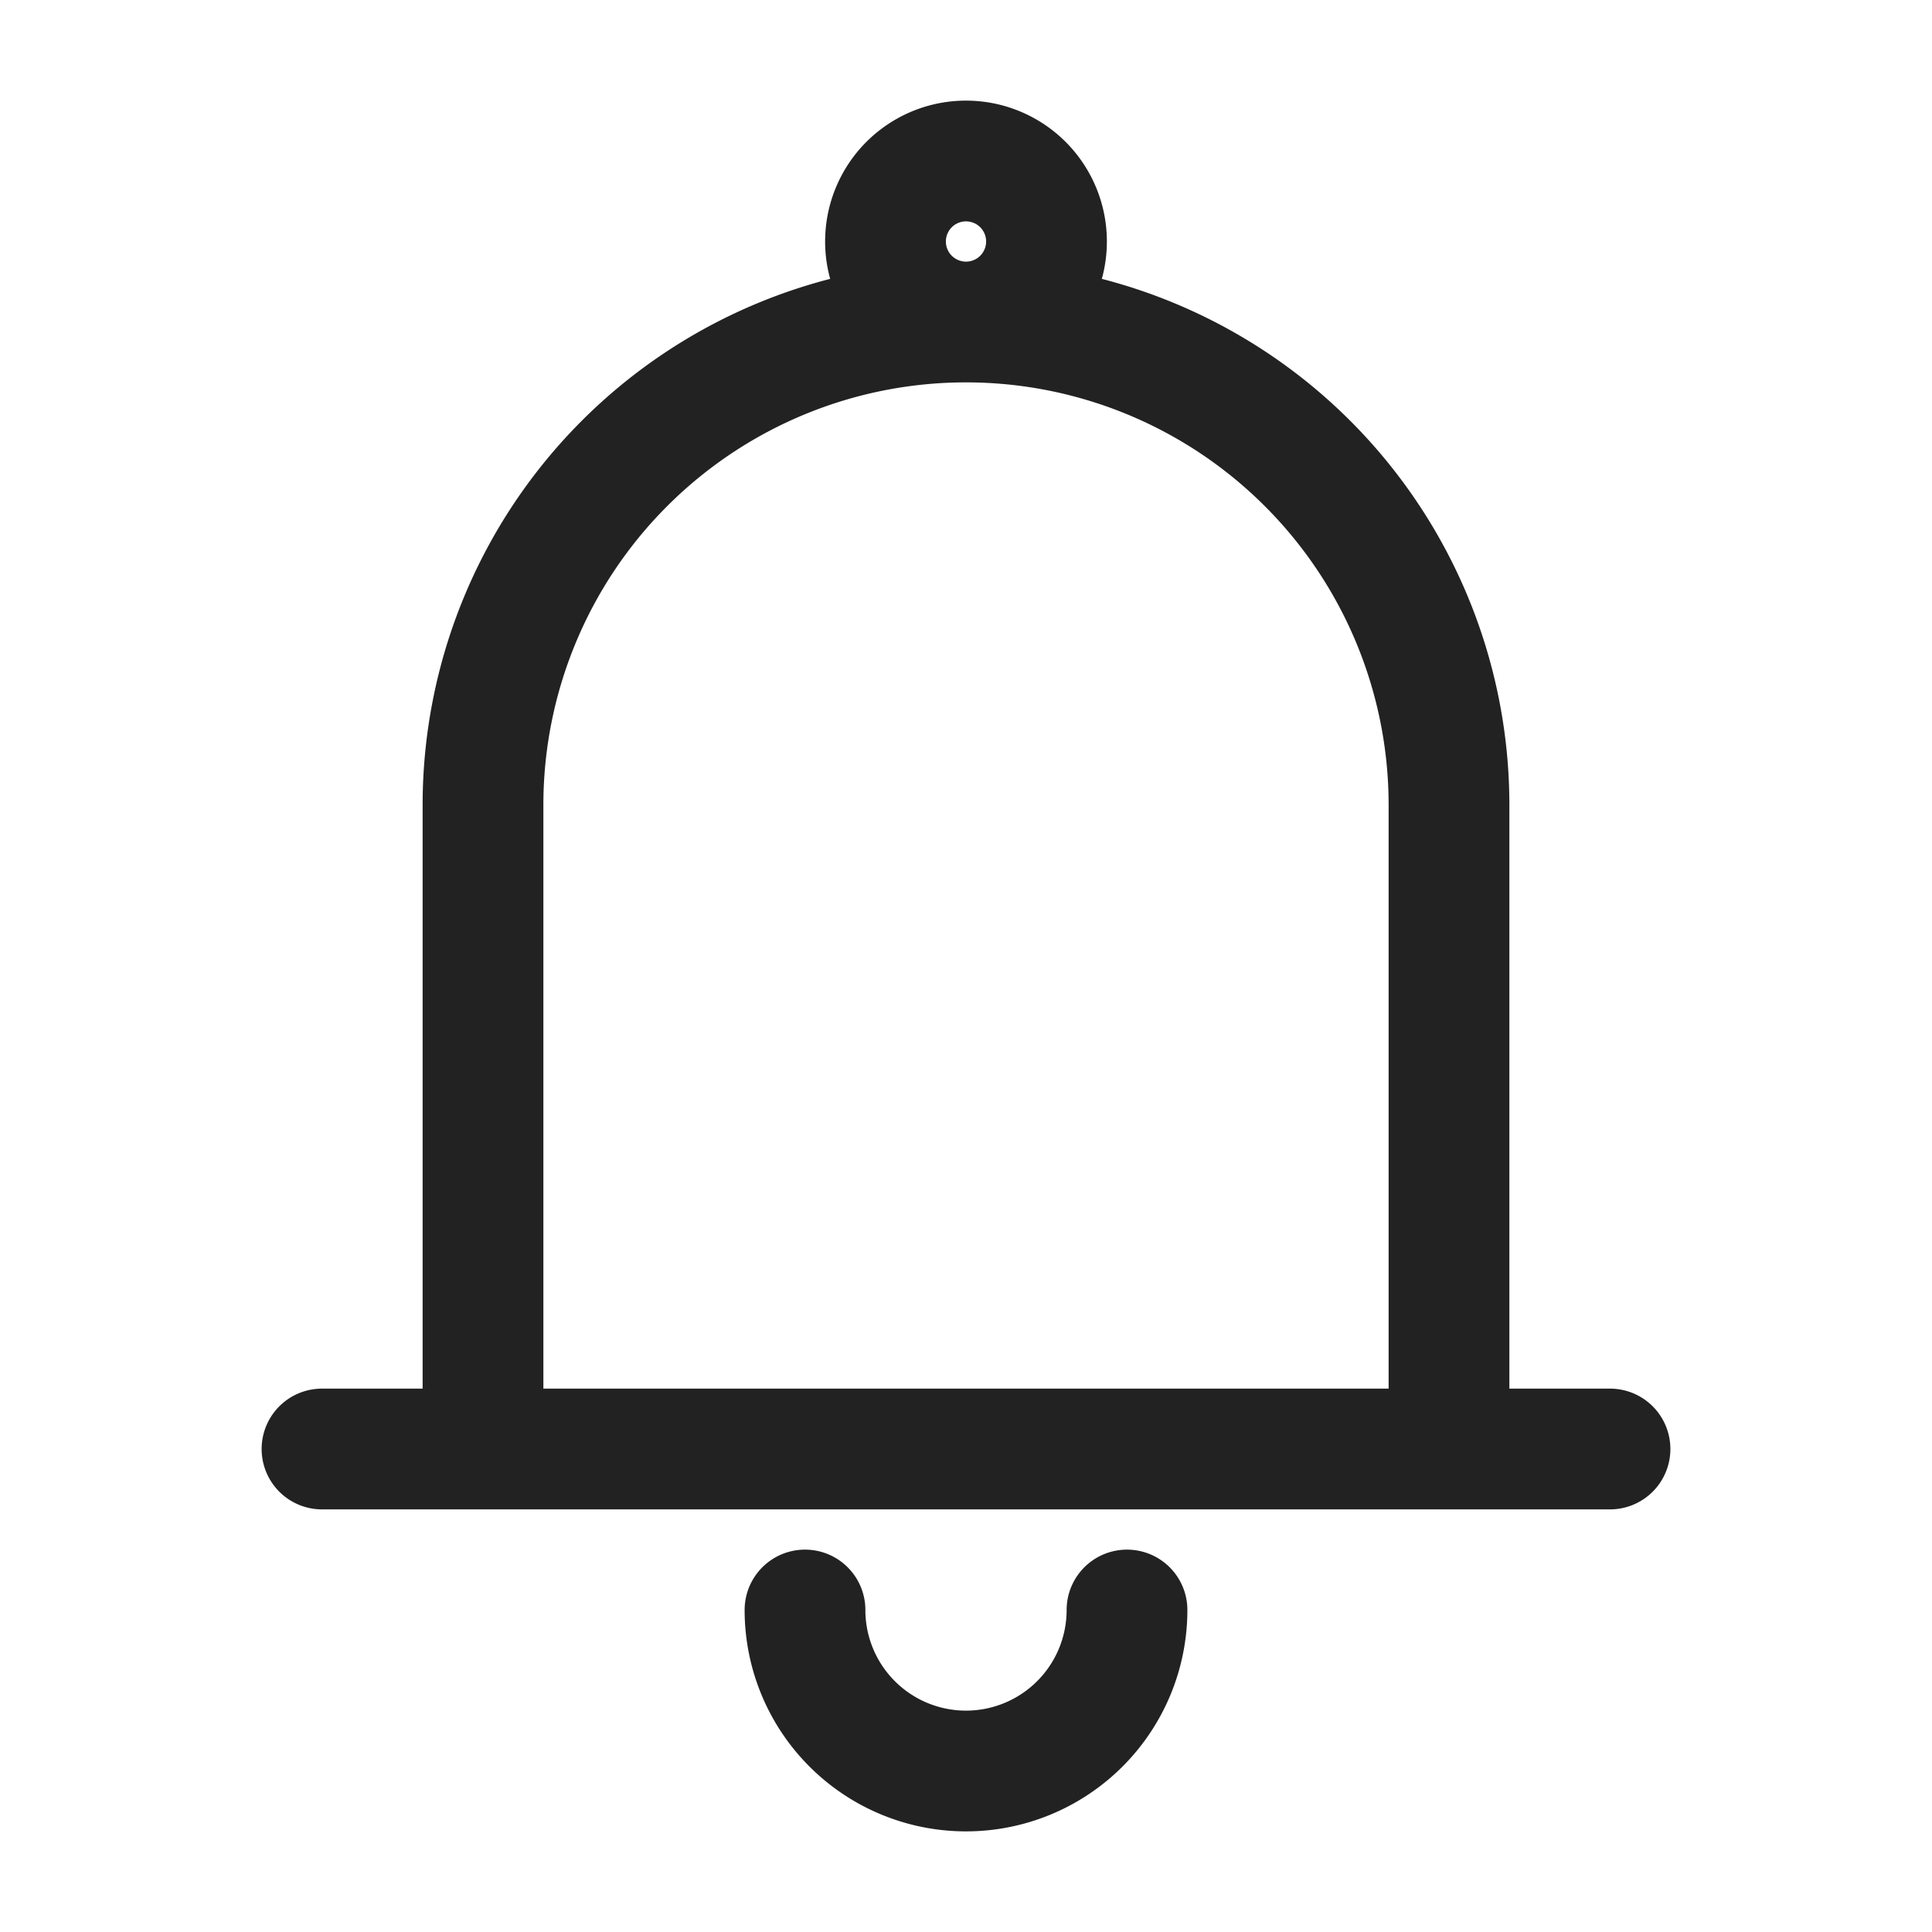 <svg xmlns="http://www.w3.org/2000/svg" width="24" height="24" fill="none"><path stroke="#222" stroke-linecap="round" stroke-linejoin="round" stroke-width="1.5" d="M12 4a6 6 0 0 0-6 6v8m6-14a6 6 0 0 1 6 6v8M12 4a1 1 0 1 0 0-2 1 1 0 0 0 0 2Zm8 14H4m10 2a2 2 0 1 1-4 0"/></svg>